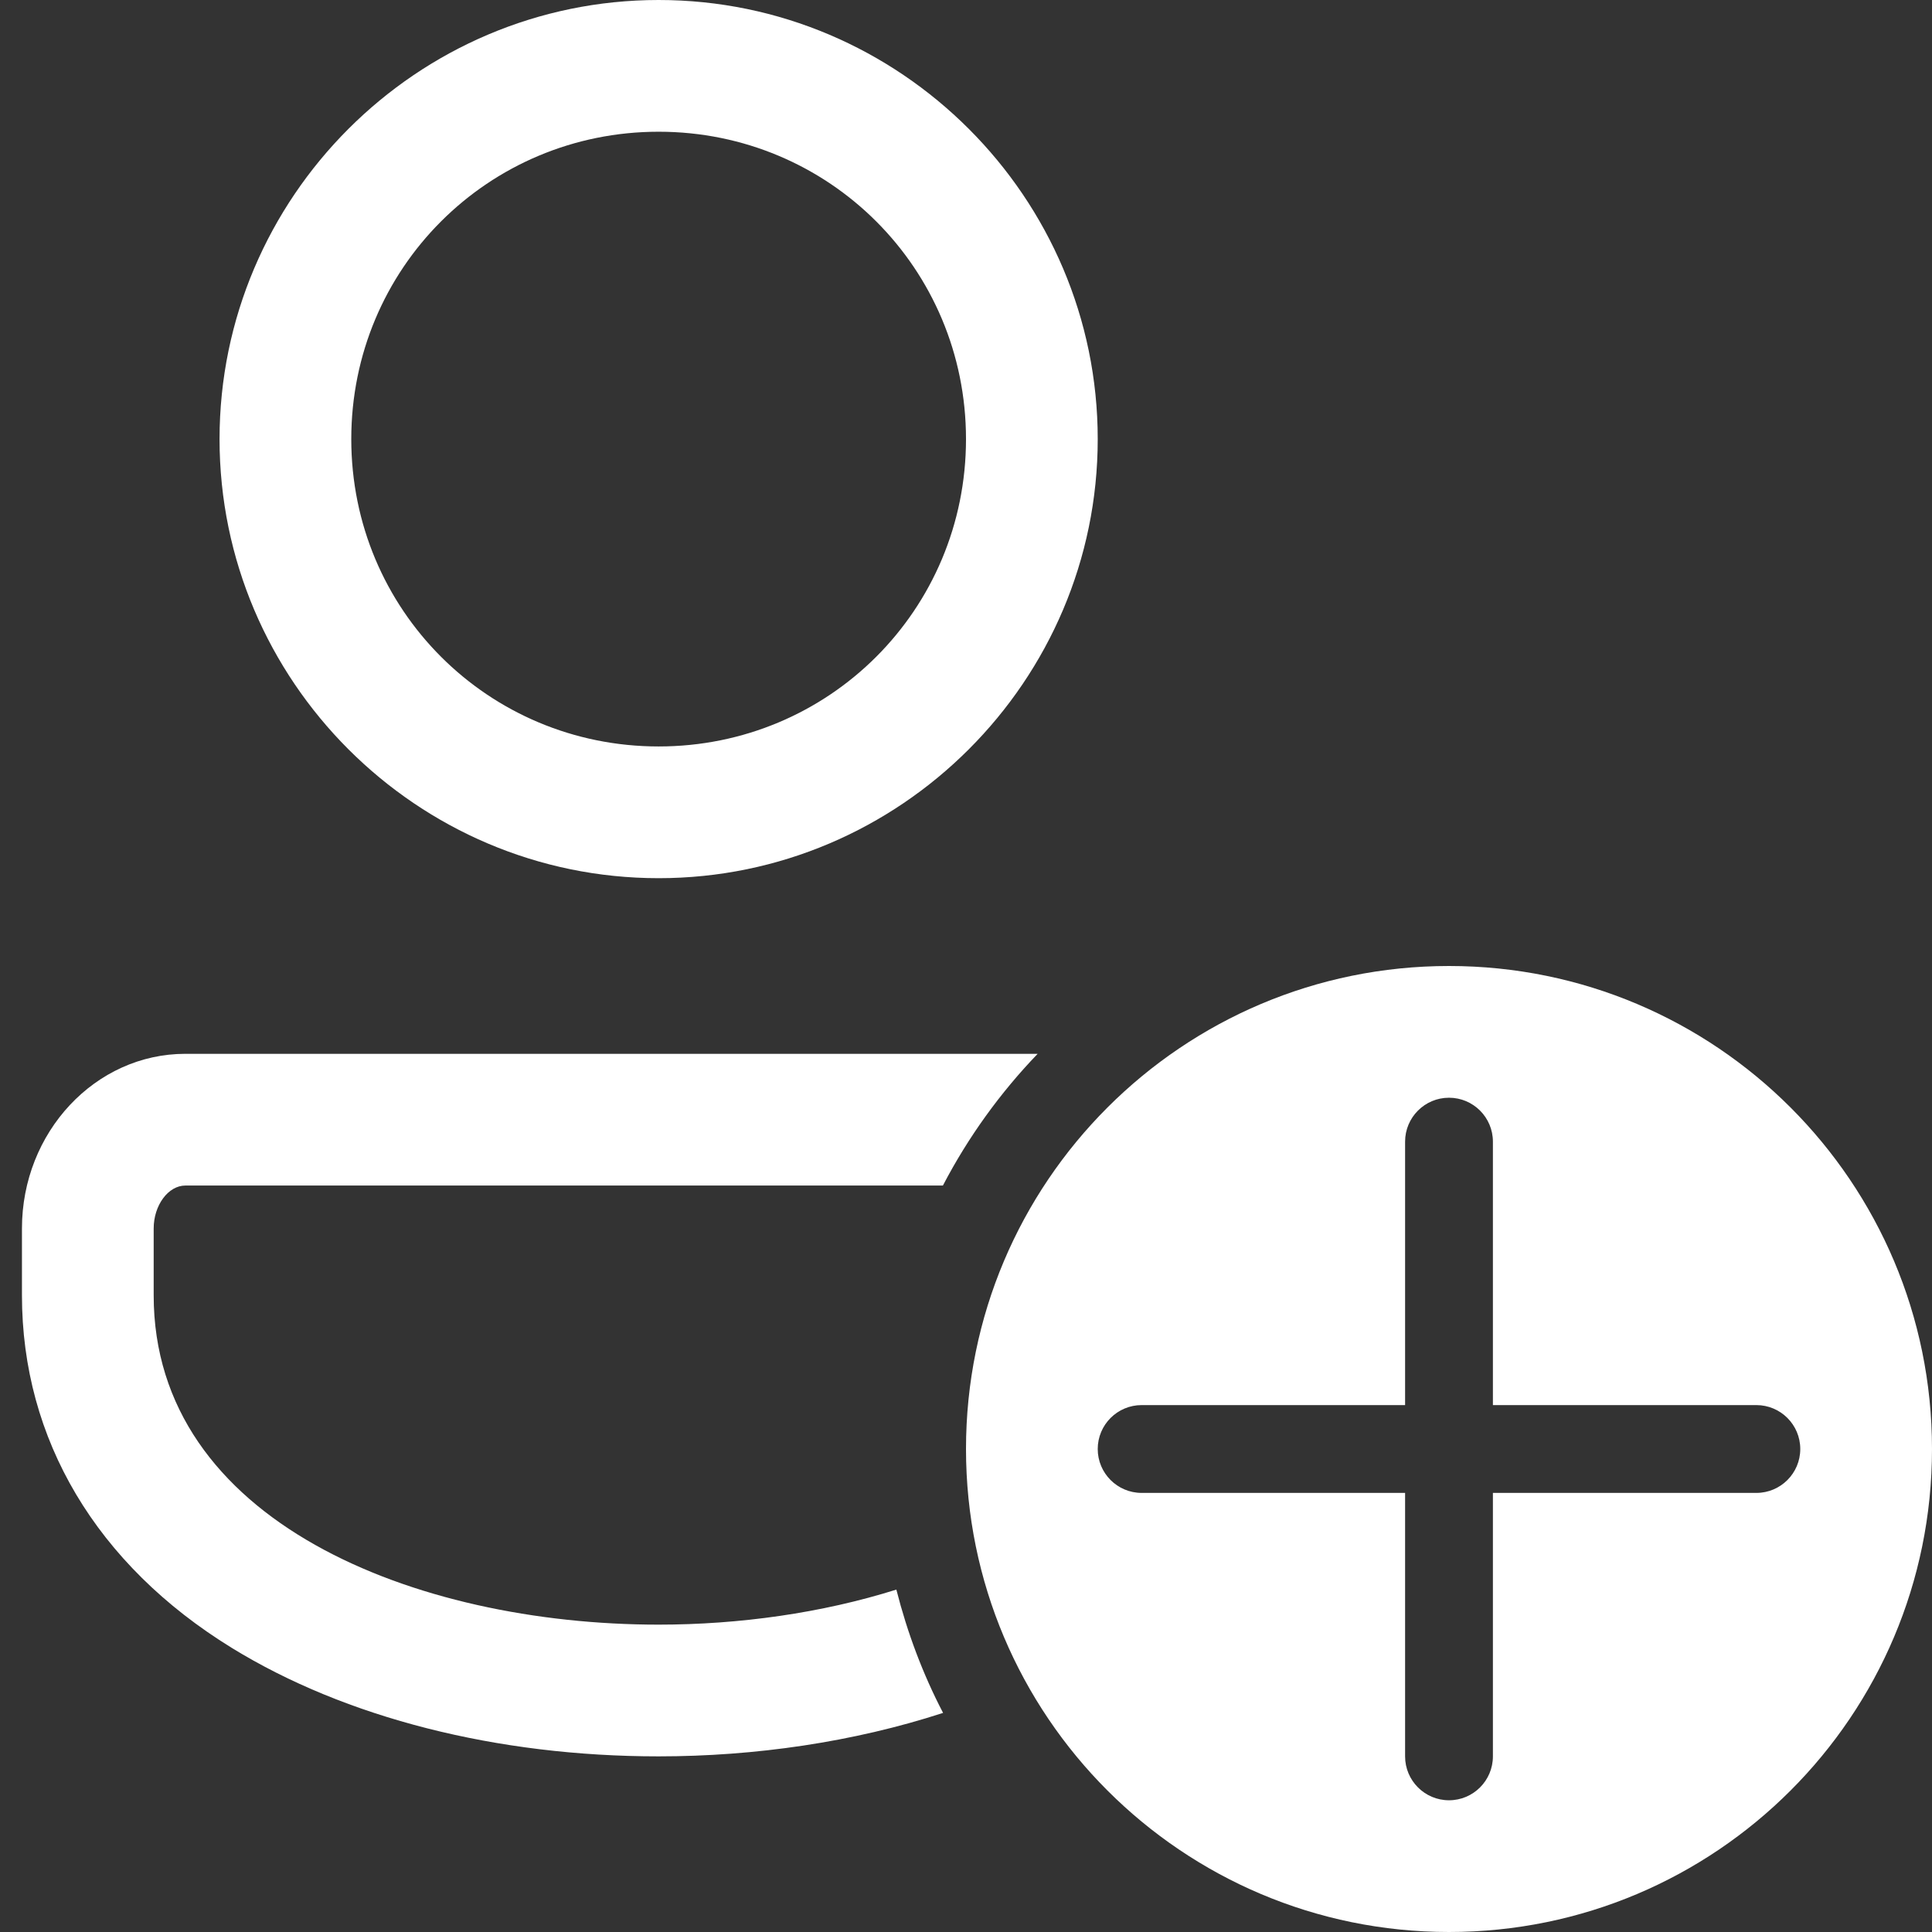 <svg width="22" height="22" viewBox="0 0 22 22" fill="none" xmlns="http://www.w3.org/2000/svg">
    <rect x="0" y="0" width="22" height="22" fill="#333333" stroke="none"/>
    <path d="M7.5 0C4.747 0 2.5 2.247 2.5 5C2.5 7.753 4.747 10 7.5 10C10.252 10 12.5 7.753 12.5 5C12.5 2.247 10.252 0 7.5 0ZM7.5 1.5C9.442 1.5 11 3.058 11 5C11 6.942 9.442 8.5 7.5 8.5C5.558 8.5 4 6.942 4 5C4 3.058 5.558 1.5 7.5 1.5ZM16.5 11C13.463 11 11 13.463 11 16.5C11 19.538 13.463 22 16.5 22C19.538 22 22 19.538 22 16.5C22 13.463 19.538 11 16.5 11ZM2.111 12C1.085 12 0.25 12.892 0.25 13.989V14.75C0.25 16.39 1.098 17.816 2.638 18.764C3.933 19.561 5.66 20 7.5 20C8.595 20 9.716 19.838 10.739 19.505C10.509 19.064 10.332 18.593 10.207 18.101C9.359 18.368 8.418 18.5 7.5 18.5C4.731 18.5 1.75 17.326 1.75 14.75V13.989C1.75 13.724 1.916 13.5 2.111 13.5H10.737C11.025 12.948 11.389 12.444 11.816 12H2.111ZM16.5 12.5C16.776 12.5 17 12.724 17 13V16H20C20.276 16 20.5 16.224 20.5 16.5C20.5 16.776 20.276 17 20 17H17V20C17 20.276 16.776 20.5 16.5 20.5C16.224 20.5 16 20.276 16 20V17H13C12.724 17 12.5 16.776 12.5 16.5C12.5 16.224 12.724 16 13 16H16V13C16 12.724 16.224 12.5 16.5 12.5Z" fill="white"/>
</svg>
